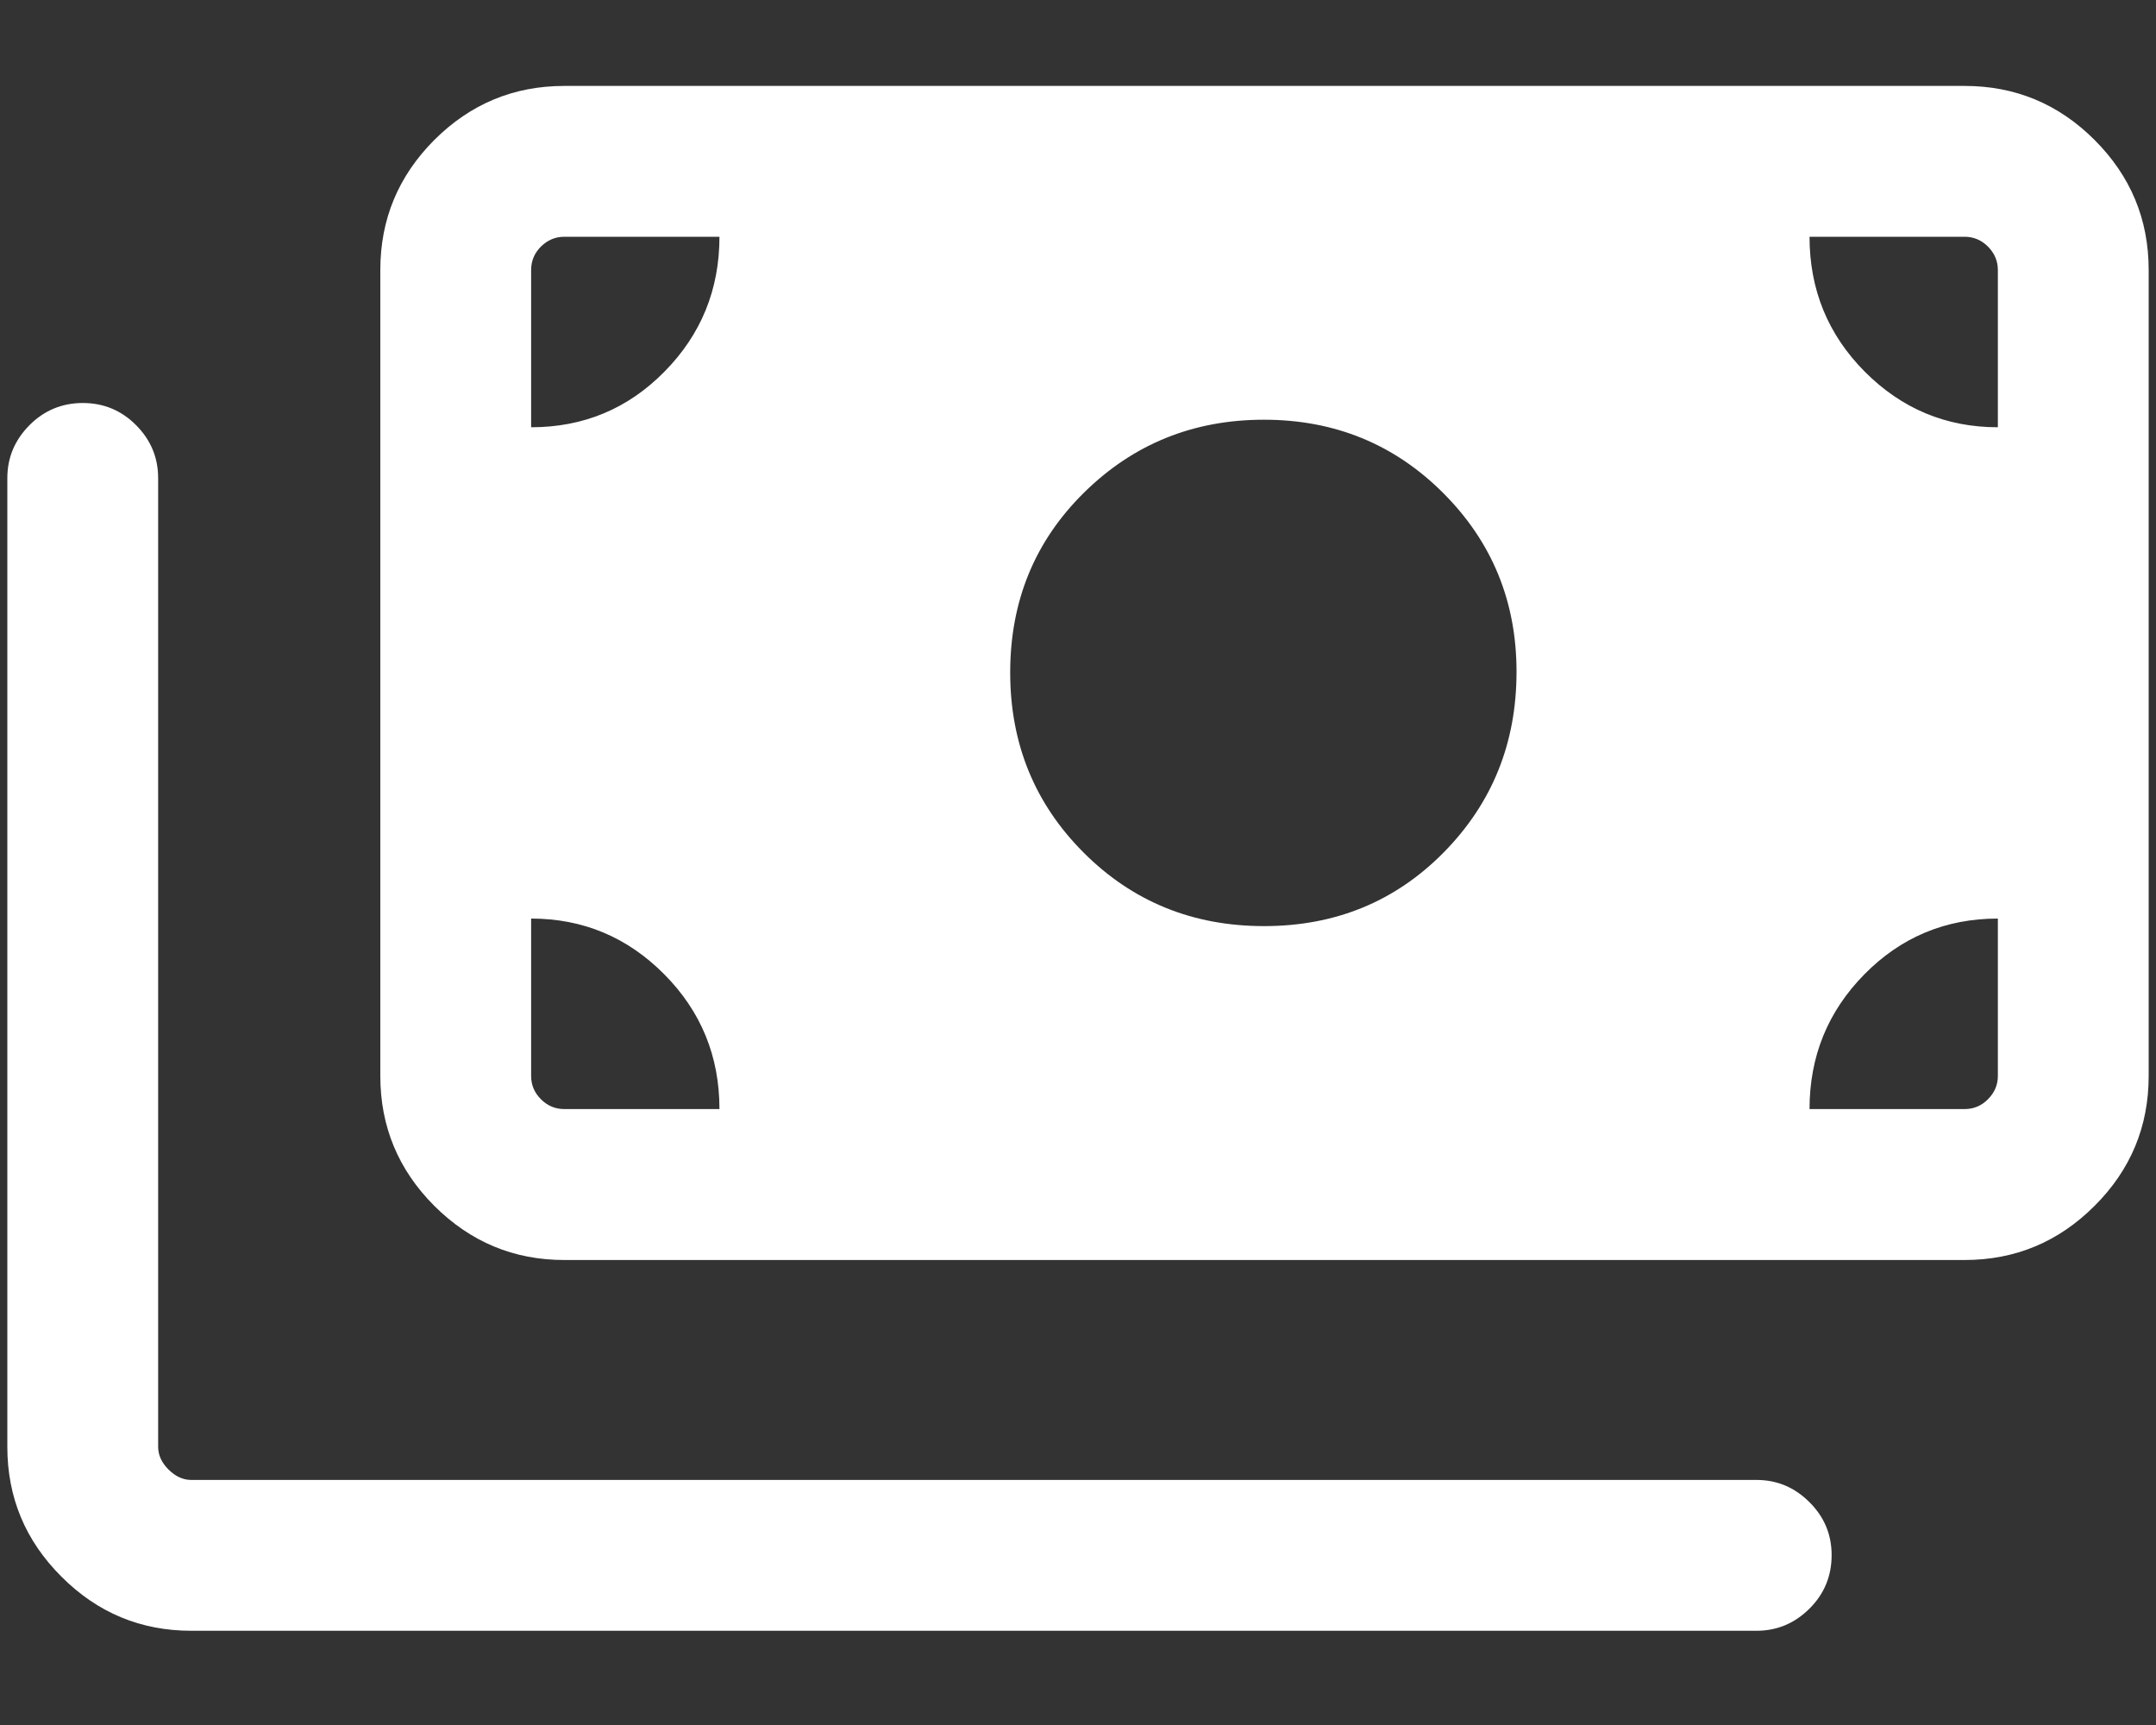 <svg width="20" height="16" viewBox="0 0 20 16" fill="none" xmlns="http://www.w3.org/2000/svg">
<rect x="0" y="0" width="20" height="16" fill="#333333" stroke="none"/>
<path d="M1.775 15.126C1.306 15.126 0.904 14.959 0.57 14.624C0.235 14.29 0.068 13.889 0.068 13.419V4.435C0.068 4.244 0.137 4.081 0.274 3.943C0.411 3.806 0.576 3.738 0.768 3.738C0.961 3.738 1.125 3.806 1.262 3.943C1.399 4.081 1.467 4.244 1.467 4.435V13.419C1.467 13.496 1.499 13.567 1.564 13.631C1.628 13.695 1.698 13.727 1.775 13.727H16.294C16.485 13.727 16.648 13.796 16.785 13.933C16.923 14.07 16.991 14.234 16.991 14.424C16.991 14.618 16.923 14.784 16.785 14.921C16.648 15.057 16.485 15.126 16.294 15.126H1.775ZM5.235 11.687C4.765 11.687 4.364 11.519 4.029 11.185C3.695 10.851 3.528 10.449 3.528 9.98V2.504C3.528 2.034 3.695 1.633 4.029 1.298C4.364 0.964 4.765 0.797 5.235 0.797H18.225C18.694 0.797 19.096 0.964 19.43 1.298C19.765 1.633 19.932 2.034 19.932 2.504V9.98C19.932 10.449 19.765 10.851 19.43 11.185C19.096 11.519 18.694 11.687 18.225 11.687H5.235ZM6.674 10.287C6.674 9.797 6.503 9.38 6.161 9.036C5.819 8.692 5.407 8.52 4.927 8.52V9.98C4.927 10.063 4.957 10.135 5.018 10.196C5.079 10.257 5.151 10.287 5.235 10.287H6.674ZM16.786 10.287H18.225C18.308 10.287 18.381 10.257 18.441 10.196C18.502 10.135 18.533 10.063 18.533 9.98V8.52C18.047 8.52 17.634 8.693 17.295 9.037C16.955 9.382 16.786 9.799 16.786 10.287ZM11.726 8.59C12.387 8.59 12.943 8.362 13.393 7.906C13.843 7.449 14.068 6.891 14.068 6.231C14.068 5.579 13.841 5.026 13.388 4.573C12.935 4.12 12.38 3.893 11.725 3.893C11.07 3.893 10.514 4.118 10.057 4.568C9.6 5.018 9.371 5.574 9.371 6.238C9.371 6.897 9.598 7.454 10.053 7.909C10.507 8.363 11.065 8.59 11.726 8.59ZM4.927 3.963C5.413 3.963 5.826 3.791 6.165 3.446C6.504 3.102 6.674 2.685 6.674 2.196H5.235C5.151 2.196 5.079 2.227 5.018 2.287C4.957 2.348 4.927 2.421 4.927 2.504V3.963ZM18.533 3.963V2.504C18.533 2.421 18.502 2.348 18.441 2.287C18.381 2.227 18.308 2.196 18.225 2.196H16.786C16.786 2.687 16.957 3.104 17.299 3.448C17.641 3.791 18.052 3.963 18.533 3.963Z" fill="white"/>
</svg>
